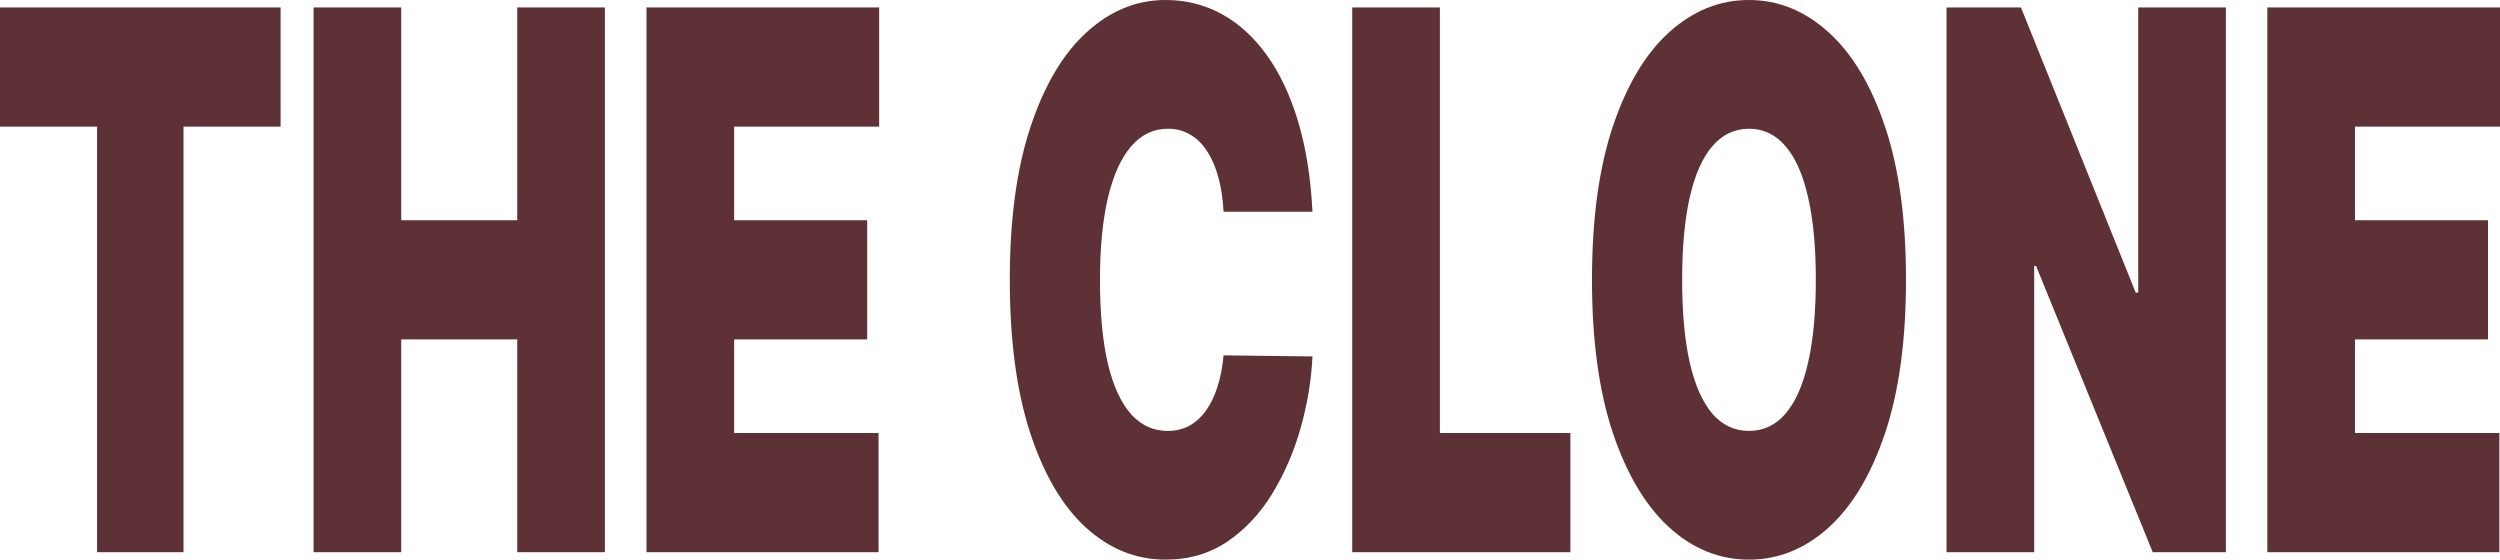 <svg width="1224" height="274" viewBox="0 0 1224 274" fill="none" xmlns="http://www.w3.org/2000/svg">
<path d="M0 61.989V3.646H137.376V61.989H89.835V270.354H47.541V61.989H0Z" fill="#5D3136"/>
<path d="M153.526 270.354V3.646H196.437V107.829H253.239V3.646H296.15V270.354H253.239V166.171H196.437V270.354H153.526Z" fill="#5D3136"/>
<path d="M316.525 270.354V3.646H430.439V61.989H359.436V107.829H424.574V166.171H359.436V212.011H430.131V270.354H316.525Z" fill="#5D3136"/>
<path d="M642.582 103.662H599.053C598.745 97.584 597.922 92.071 596.584 87.123C595.298 82.174 593.497 77.92 591.181 74.36C588.917 70.714 586.165 67.936 582.923 66.026C579.682 64.029 576.003 63.03 571.887 63.03C564.684 63.03 558.587 65.982 553.596 71.886C548.656 77.79 544.9 86.254 542.328 97.28C539.807 108.306 538.546 121.546 538.546 137C538.546 153.322 539.832 166.996 542.405 178.022C545.029 188.961 548.811 197.209 553.75 202.765C558.689 208.235 564.632 210.97 571.578 210.97C575.54 210.97 579.09 210.145 582.229 208.495C585.367 206.759 588.094 204.285 590.41 201.072C592.725 197.86 594.603 193.997 596.044 189.482C597.536 184.881 598.539 179.715 599.053 173.985L642.582 174.506C642.067 185.792 640.189 197.296 636.948 209.016C633.706 220.65 629.101 231.415 623.133 241.313C617.216 251.123 609.884 259.024 601.137 265.014C592.39 271.005 582.229 274 570.652 274C556.143 274 543.125 268.747 531.6 258.242C520.126 247.737 511.045 232.284 504.356 211.881C497.719 191.479 494.4 166.518 494.4 137C494.4 107.308 497.796 82.304 504.588 61.989C511.38 41.586 520.538 26.176 532.063 15.758C543.588 5.253 556.451 0 570.652 0C580.634 0 589.818 2.301 598.204 6.902C606.591 11.504 613.949 18.232 620.277 27.087C626.606 35.856 631.7 46.665 635.559 59.514C639.417 72.363 641.758 87.079 642.582 103.662Z" fill="#5D3136"/>
<path d="M662.05 270.354V3.646H704.961V212.011H768.864V270.354H662.05Z" fill="#5D3136"/>
<path d="M933.175 137C933.175 166.692 929.754 191.739 922.91 212.142C916.067 232.457 906.832 247.868 895.204 258.373C883.576 268.791 870.61 274 856.306 274C841.9 274 828.882 268.747 817.254 258.242C805.678 247.651 796.468 232.197 789.625 211.881C782.833 191.479 779.437 166.518 779.437 137C779.437 107.308 782.833 82.304 789.625 61.989C796.468 41.586 805.678 26.176 817.254 15.758C828.882 5.253 841.9 0 856.306 0C870.61 0 883.576 5.253 895.204 15.758C906.832 26.176 916.067 41.586 922.91 61.989C929.754 82.304 933.175 107.308 933.175 137ZM889.029 137C889.029 121.025 887.769 107.568 885.248 96.629C882.778 85.603 879.099 77.269 874.211 71.626C869.375 65.895 863.406 63.03 856.306 63.03C849.206 63.03 843.212 65.895 838.324 71.626C833.487 77.269 829.808 85.603 827.287 96.629C824.818 107.568 823.583 121.025 823.583 137C823.583 152.975 824.818 166.475 827.287 177.501C829.808 188.44 833.487 196.775 838.324 202.505C843.212 208.148 849.206 210.97 856.306 210.97C863.406 210.97 869.375 208.148 874.211 202.505C879.099 196.775 882.778 188.44 885.248 177.501C887.769 166.475 889.029 152.975 889.029 137Z" fill="#5D3136"/>
<path d="M1089.79 3.646V270.354H1053.98L996.866 130.228H995.94V270.354H953.029V3.646H989.457L1045.64 143.251H1046.88V3.646H1089.79Z" fill="#5D3136"/>
<path d="M1110.09 270.354V3.646H1224V61.989H1153V107.829H1218.13V166.171H1153V212.011H1223.69V270.354H1110.09Z" fill="#5D3136"/>
</svg>
